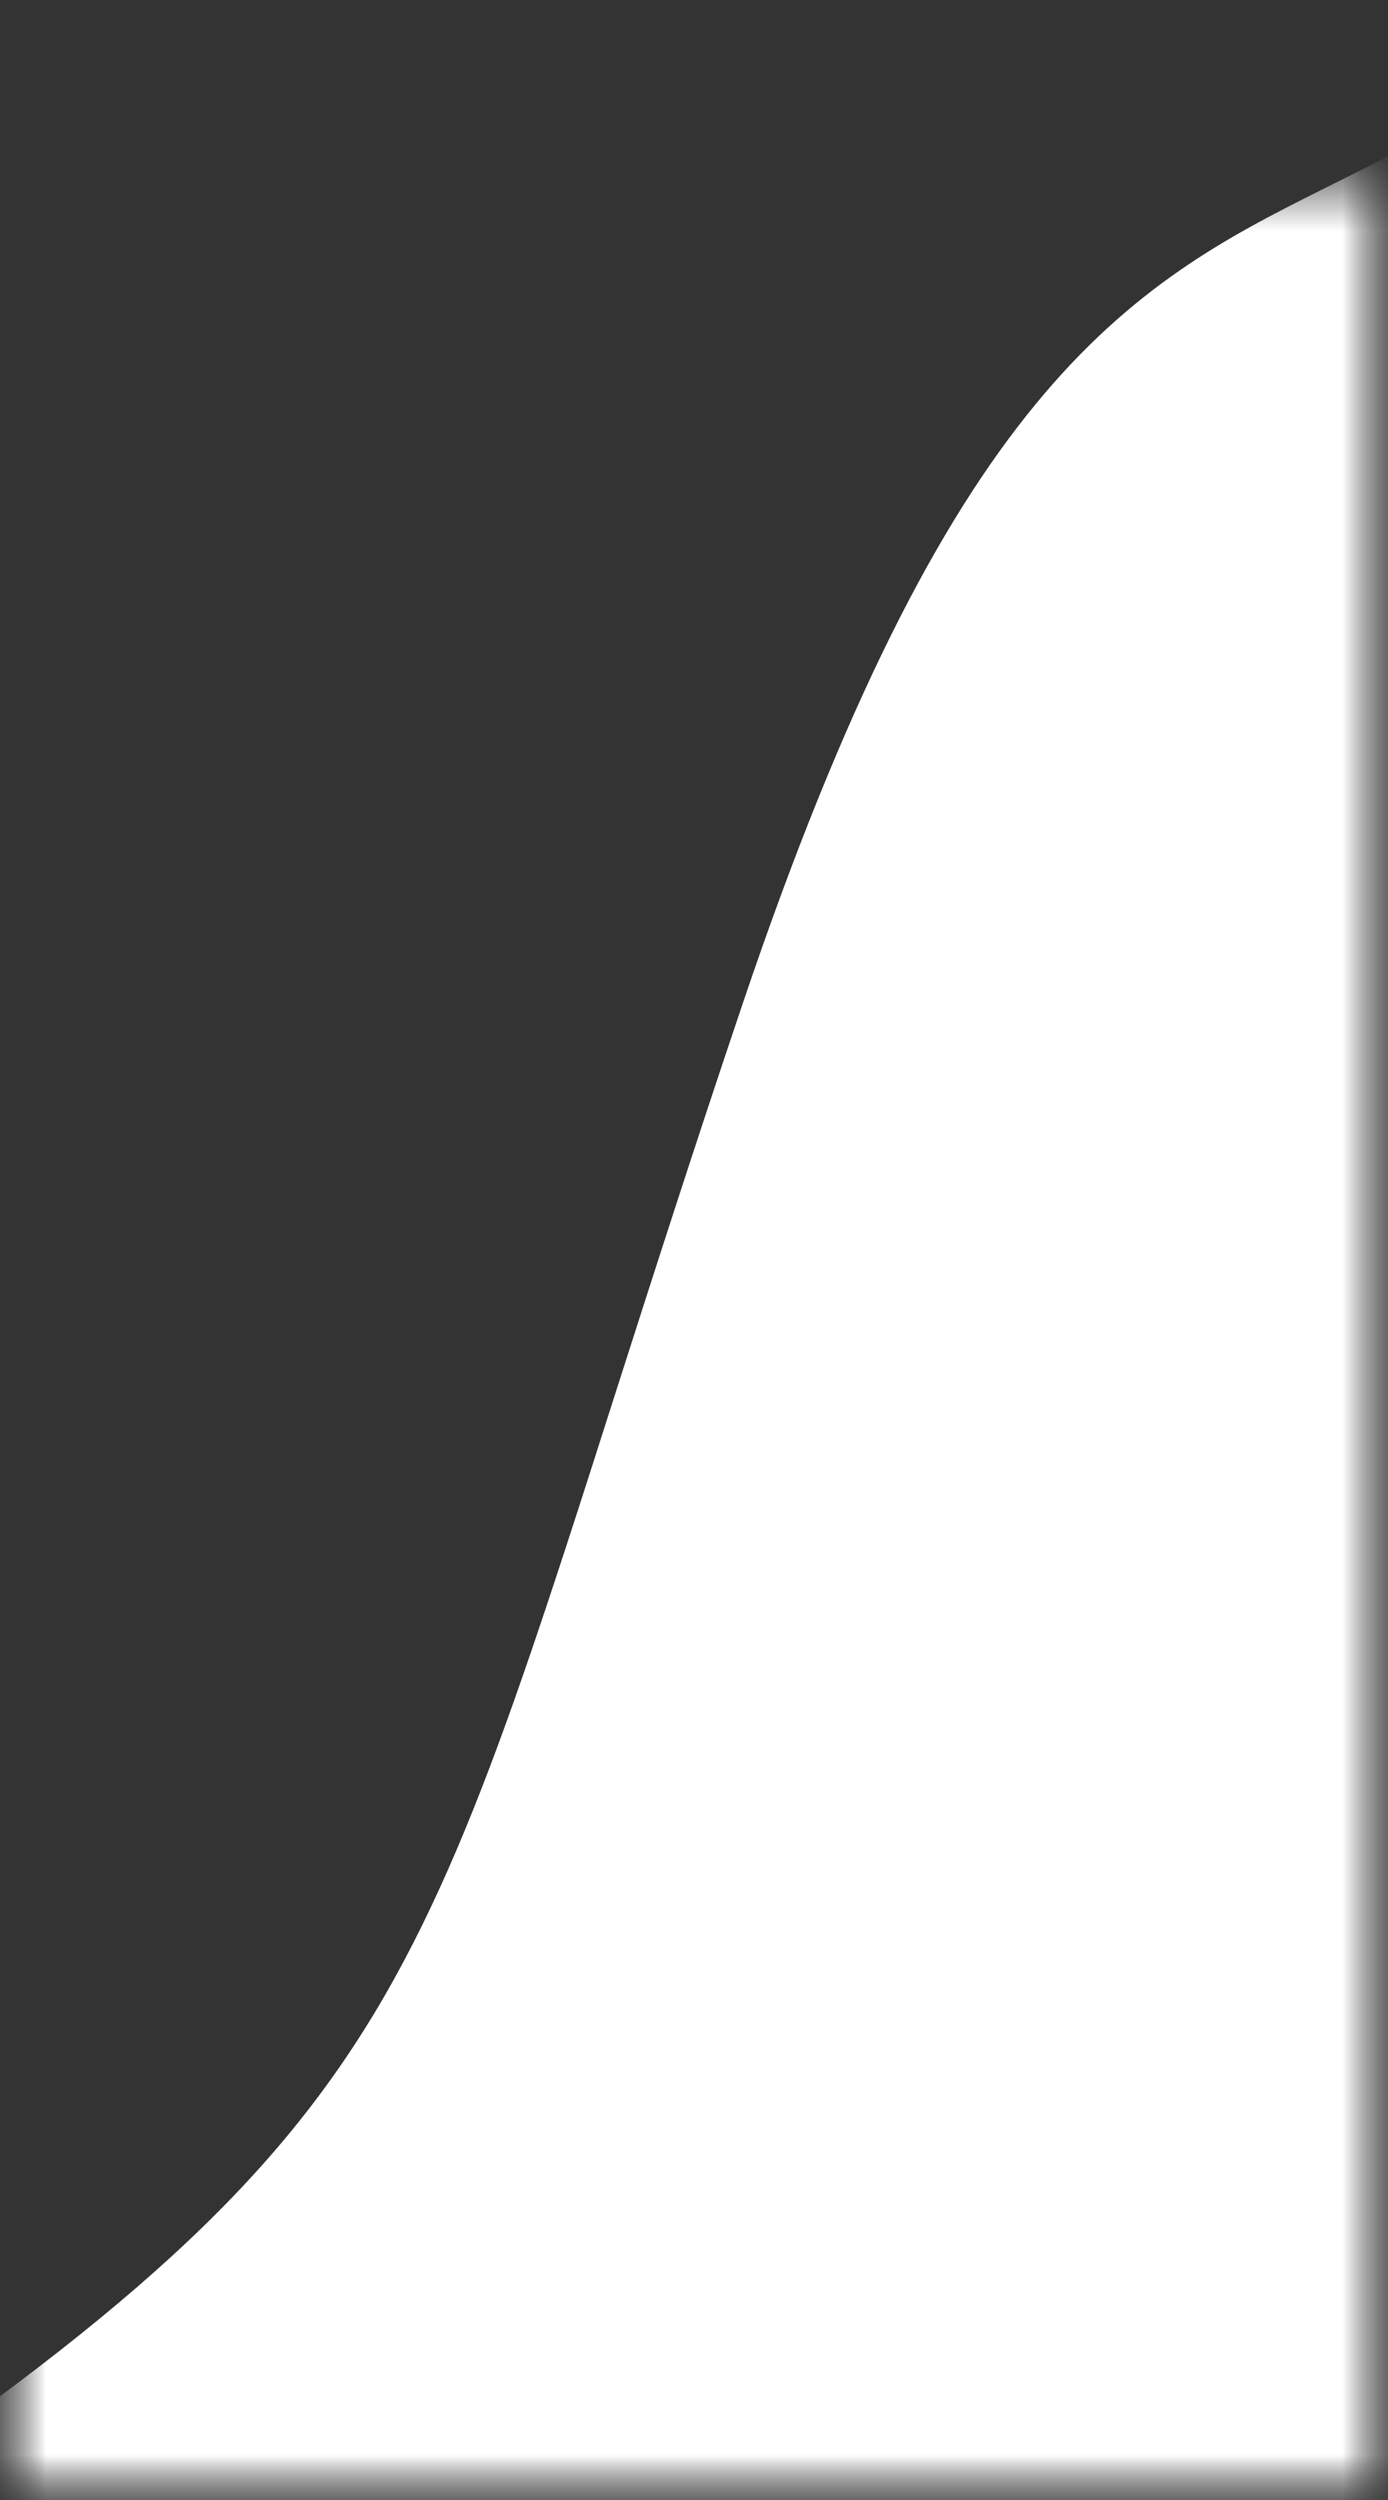 <svg width="15" height="27" viewBox="0 0 15 27" fill="none" xmlns="http://www.w3.org/2000/svg">
<rect x="0" y="0" width="15" height="27" fill="#333333" stroke="none"/>
<mask id="mask0_454_327" style="mask-type:alpha" maskUnits="userSpaceOnUse" x="0" y="0" width="15" height="27">
<rect width="15" height="27" fill="white"/>
</mask>
<g mask="url(#mask0_454_327)">
<mask id="mask1_454_327" style="mask-type:alpha" maskUnits="userSpaceOnUse" x="0" y="2" width="15" height="25">
<rect y="2" width="15" height="25" fill="white"/>
</mask>
<g mask="url(#mask1_454_327)">
<path d="M15 27V1.691L14.276 2.053C13.261 2.56 12.232 3.099 11.188 4.37C10.157 5.625 9.133 7.565 8.026 10.84C7.486 12.438 7.041 13.83 6.65 15.049C6.46 15.643 6.284 16.196 6.115 16.712C5.598 18.296 5.16 19.536 4.656 20.598C3.666 22.689 2.411 24.128 -0.294 26.096L-1.538 27H15Z" fill="white"/>
</g>
</g>
</svg>
